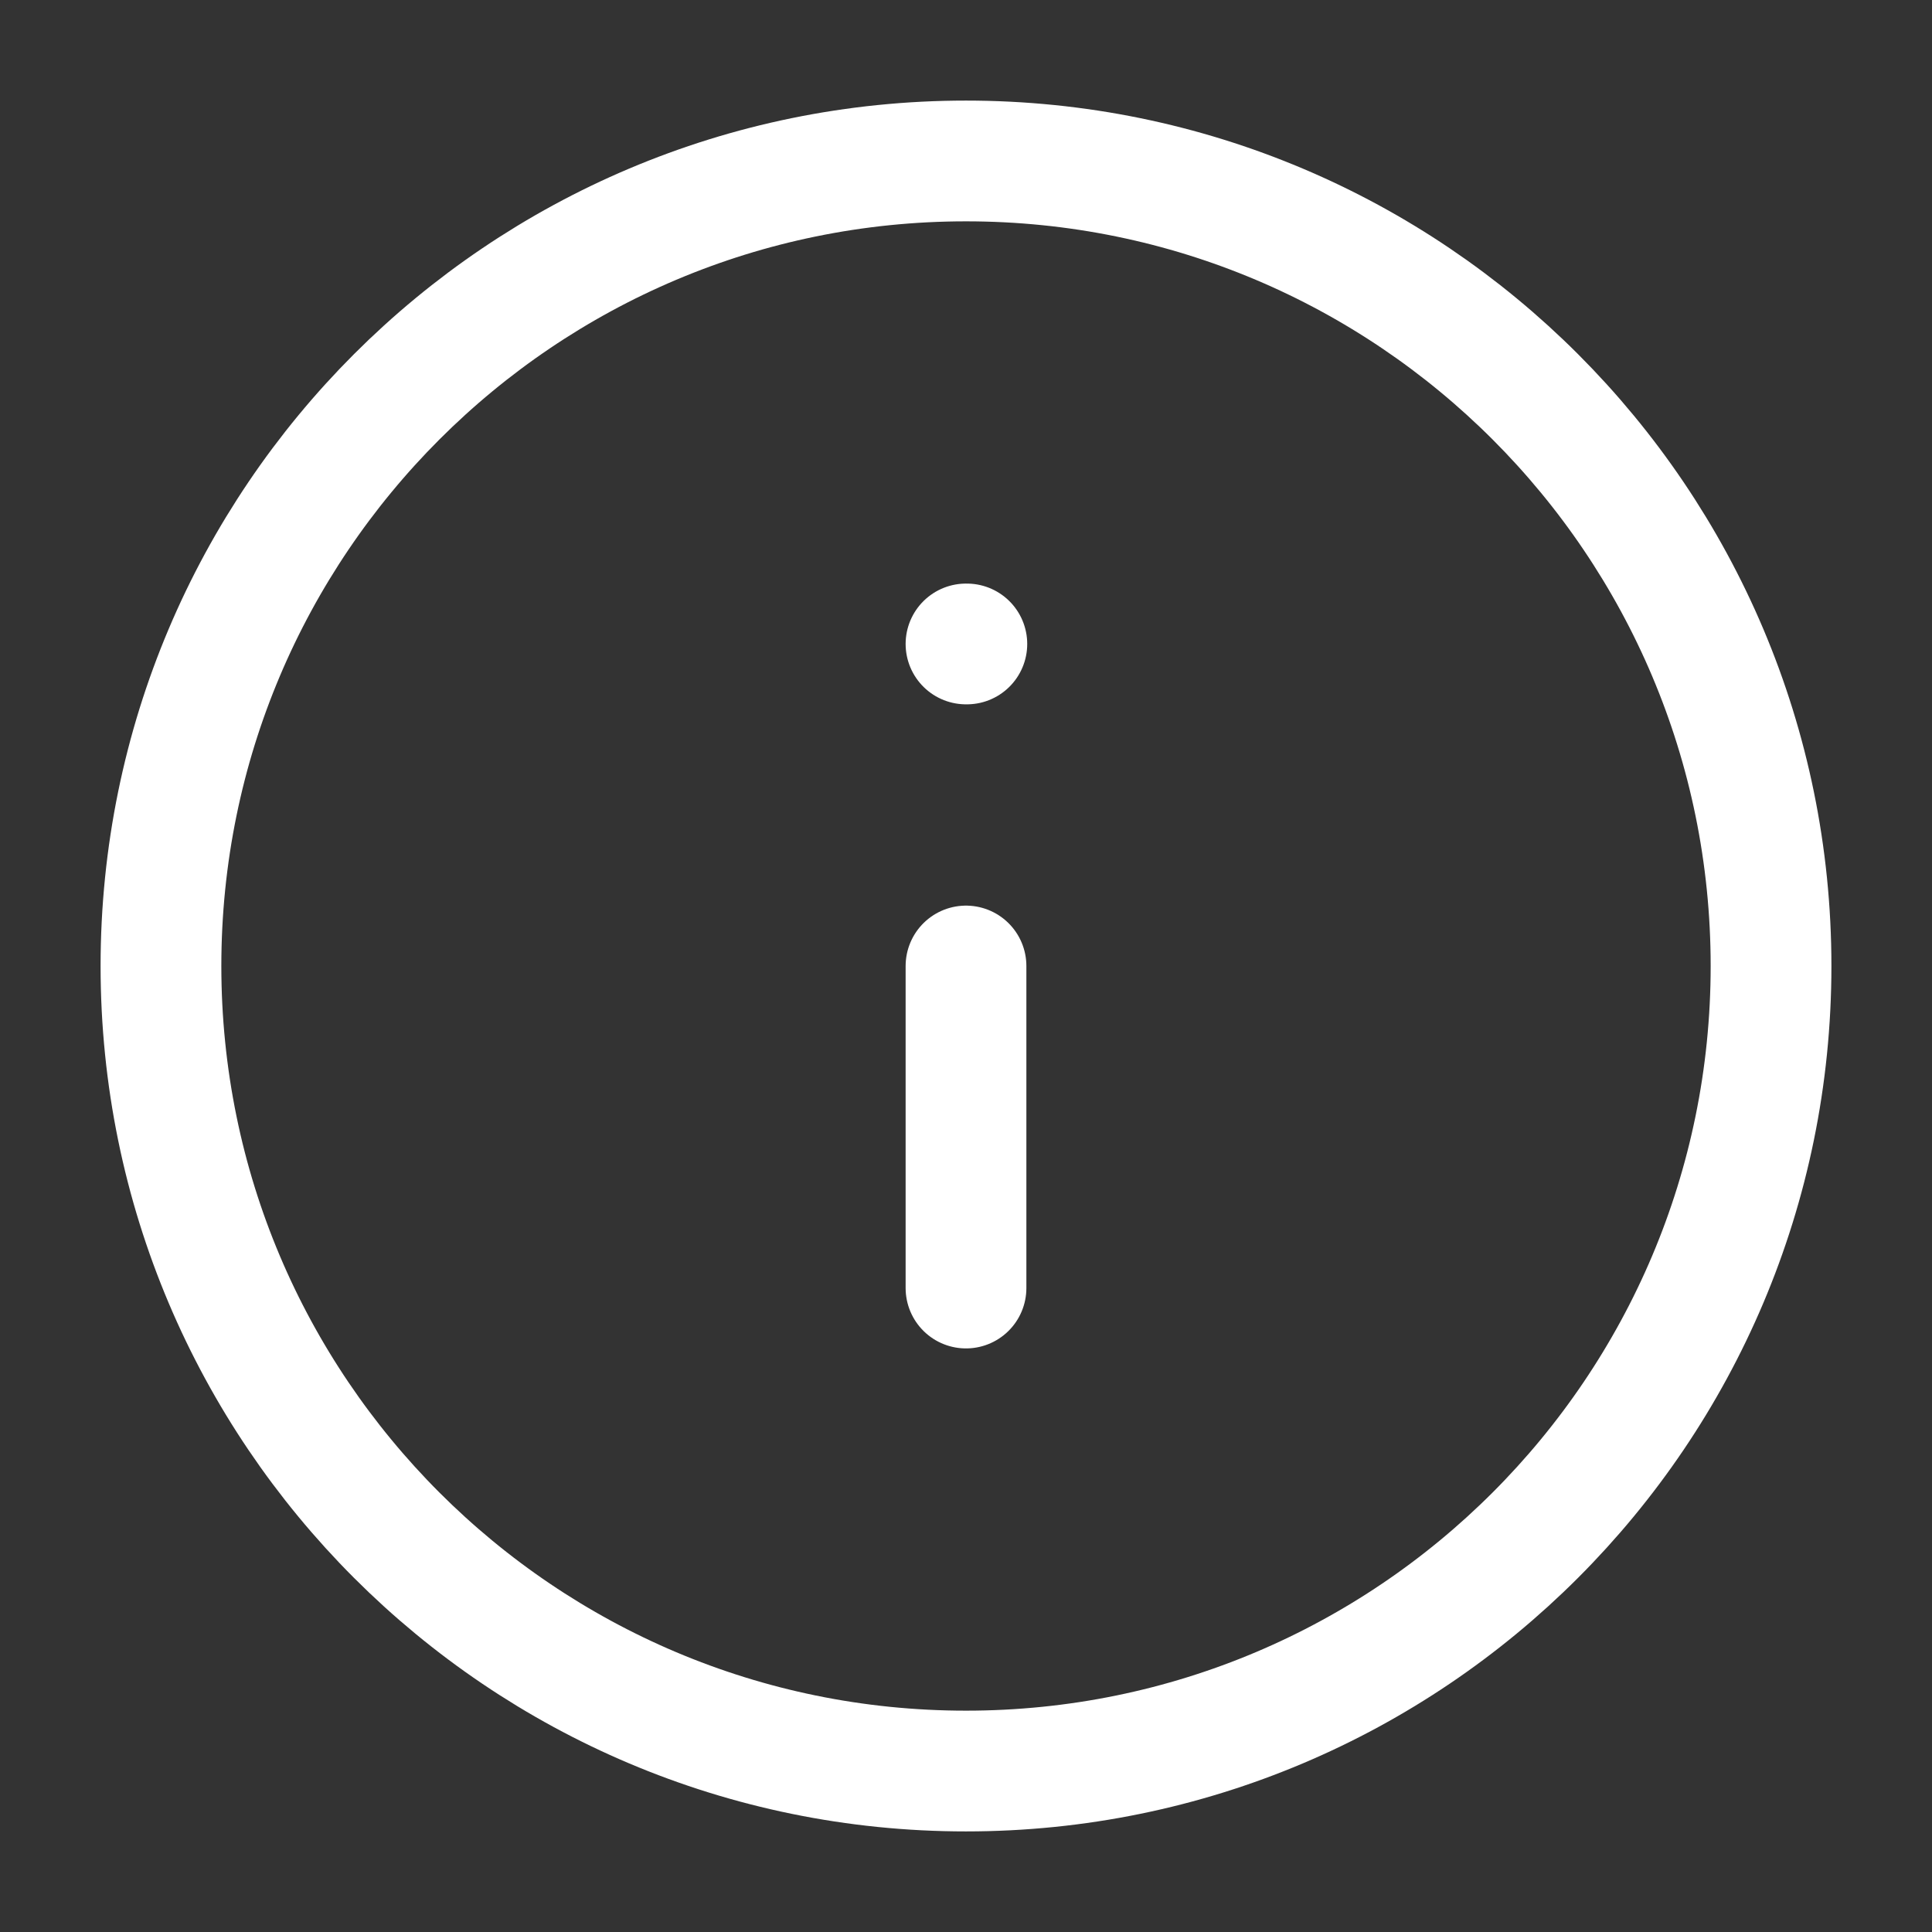 <svg width="16" height="16" viewBox="0 0 16 16" fill="none" xmlns="http://www.w3.org/2000/svg">
<rect x="0" y="0" width="16" height="16" fill="#333333" stroke="none"/>
<g clip-path="url(#clip0_0_1089)">
<path d="M8 10.667V8M8 5.333H8.007M14.667 8C14.667 11.682 11.682 14.667 8 14.667C4.318 14.667 1.333 11.682 1.333 8C1.333 4.318 4.318 1.333 8 1.333C11.682 1.333 14.667 4.318 14.667 8Z" stroke="white" stroke-linecap="round" stroke-linejoin="round"/>
</g>
<defs>
<clipPath id="clip0_0_1089">
<rect width="16" height="16" fill="white"/>
</clipPath>
</defs>
</svg>
